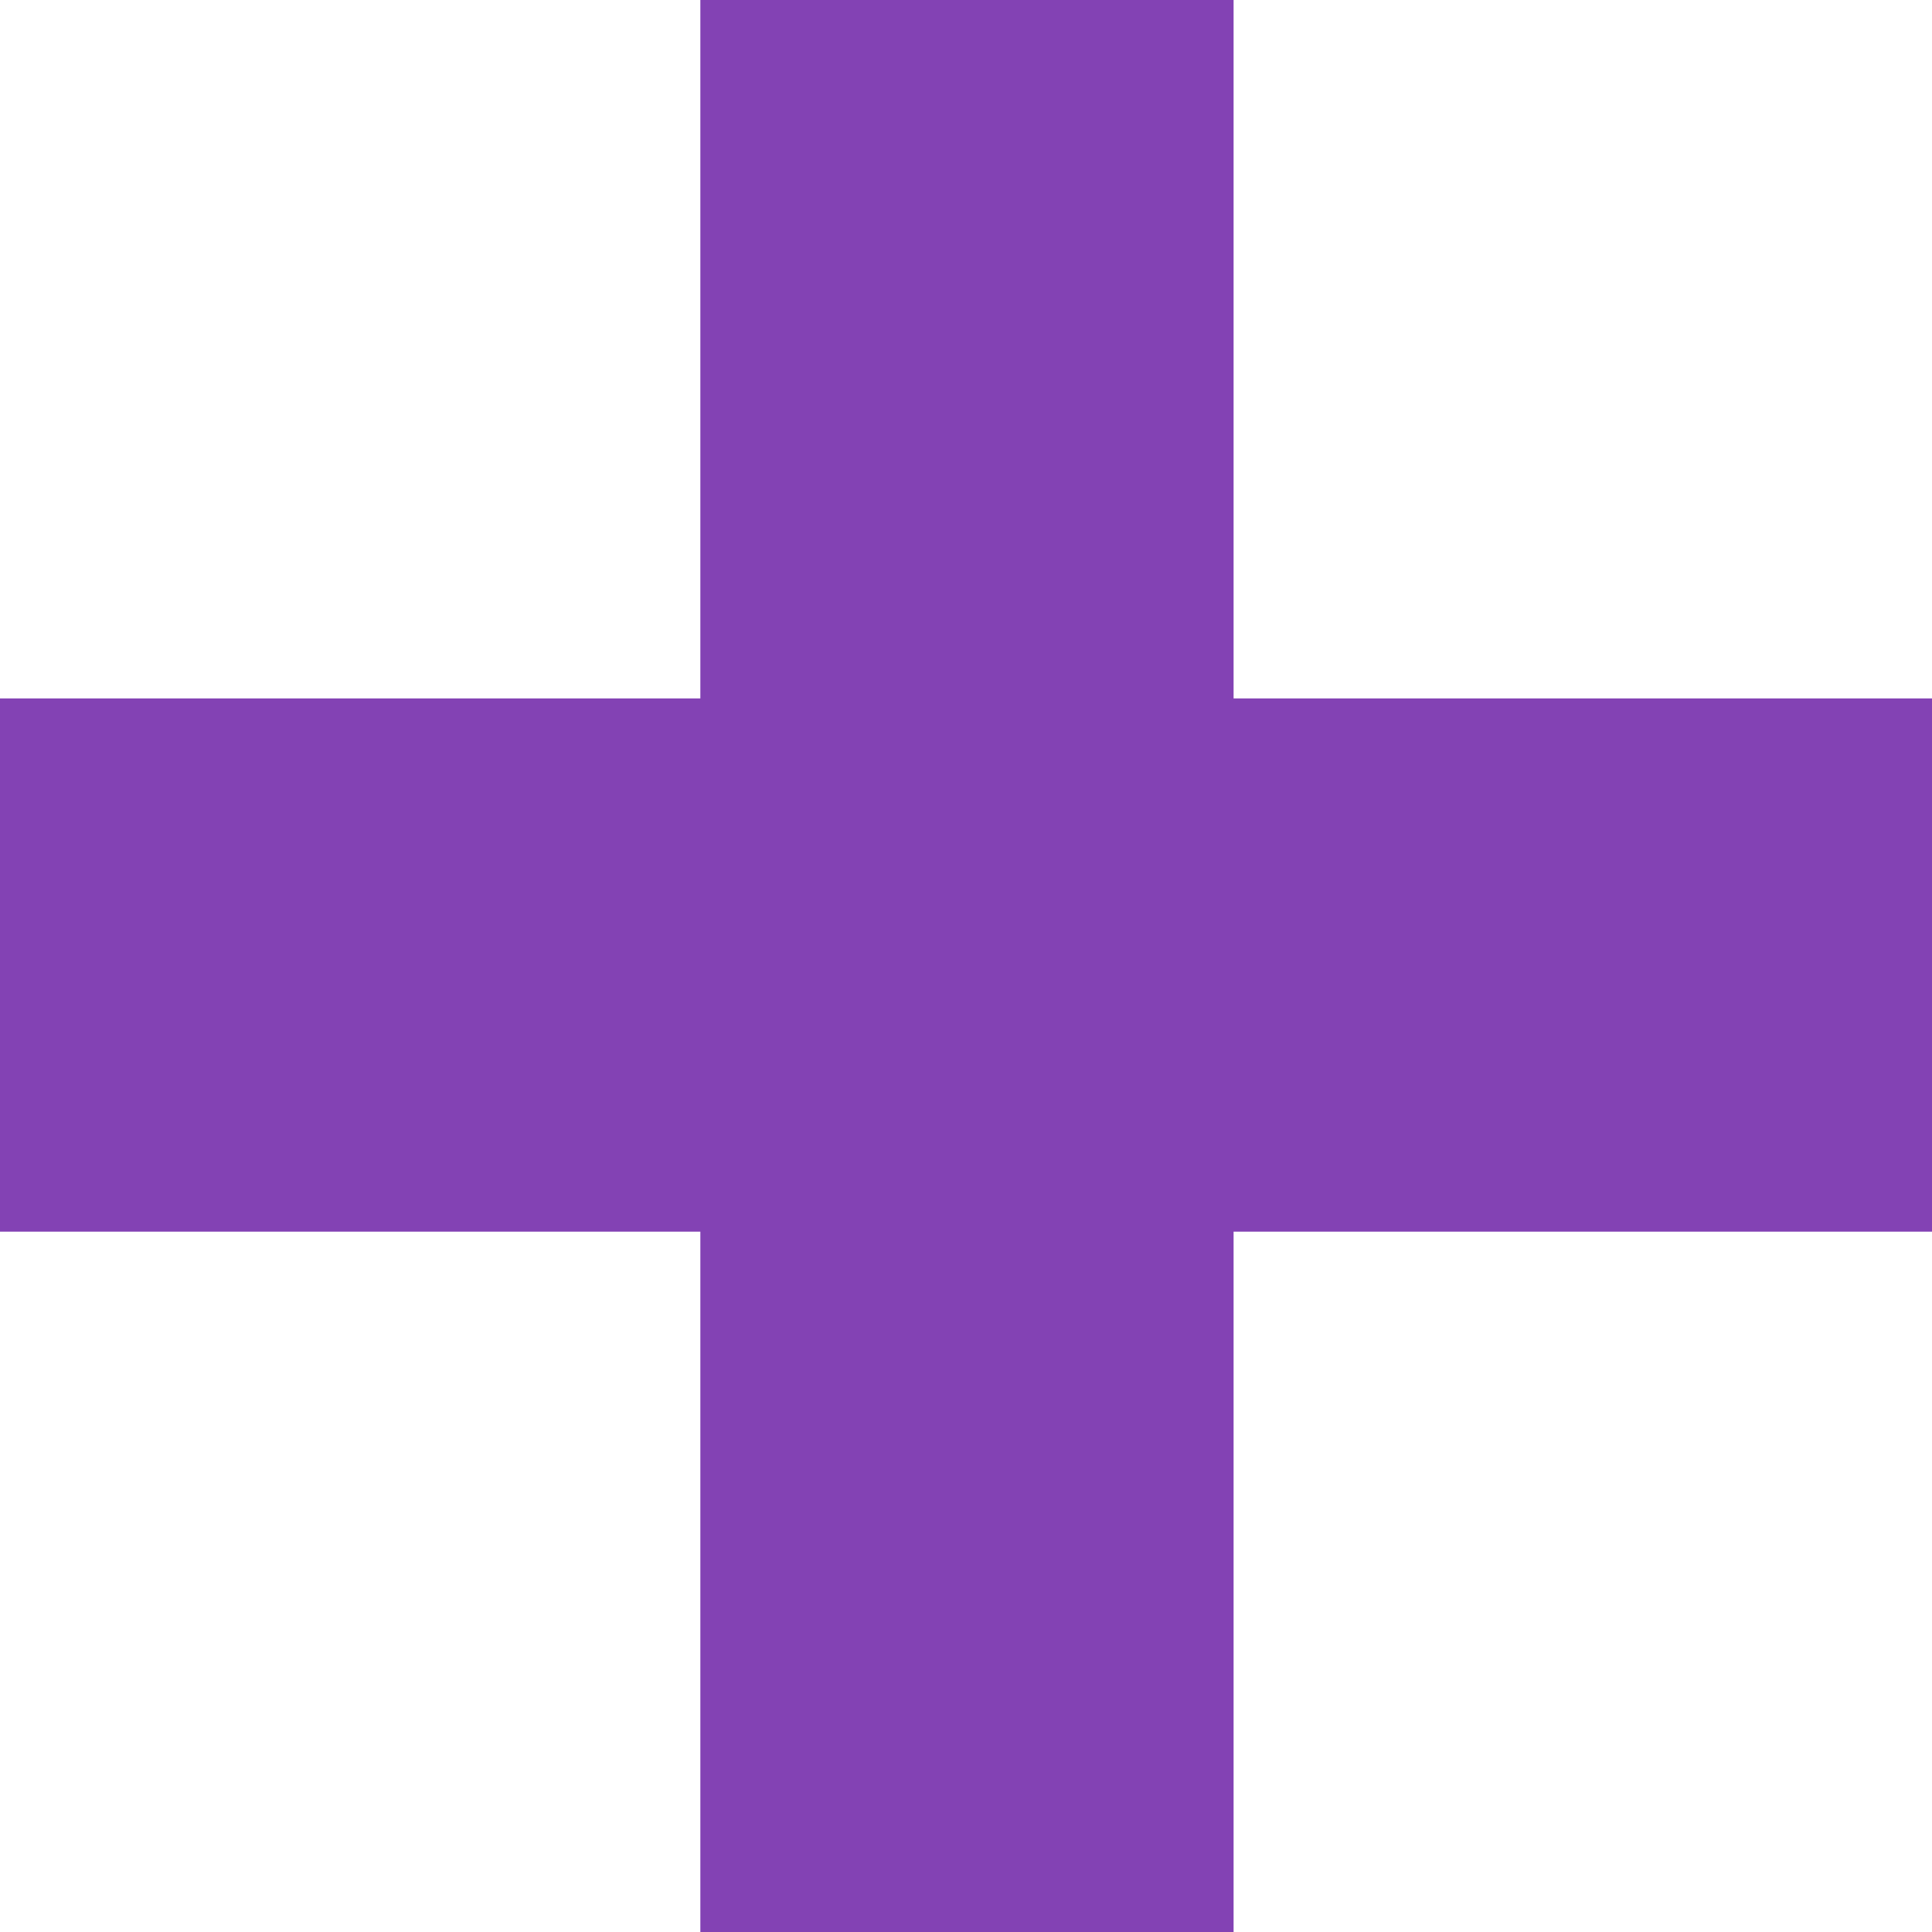 <svg xmlns="http://www.w3.org/2000/svg" width="360" viewBox="0 0 375 375" height="360" version="1.0"><path fill="#8342b4" d="M 135.938 0 L 239.438 0 L 239.438 375 L 135.938 375 L 135.938 0"/><path fill="#8342b4" d="M 0 239.062 L 0 135.562 L 375 135.562 L 375 239.062 L 0 239.062"/></svg>